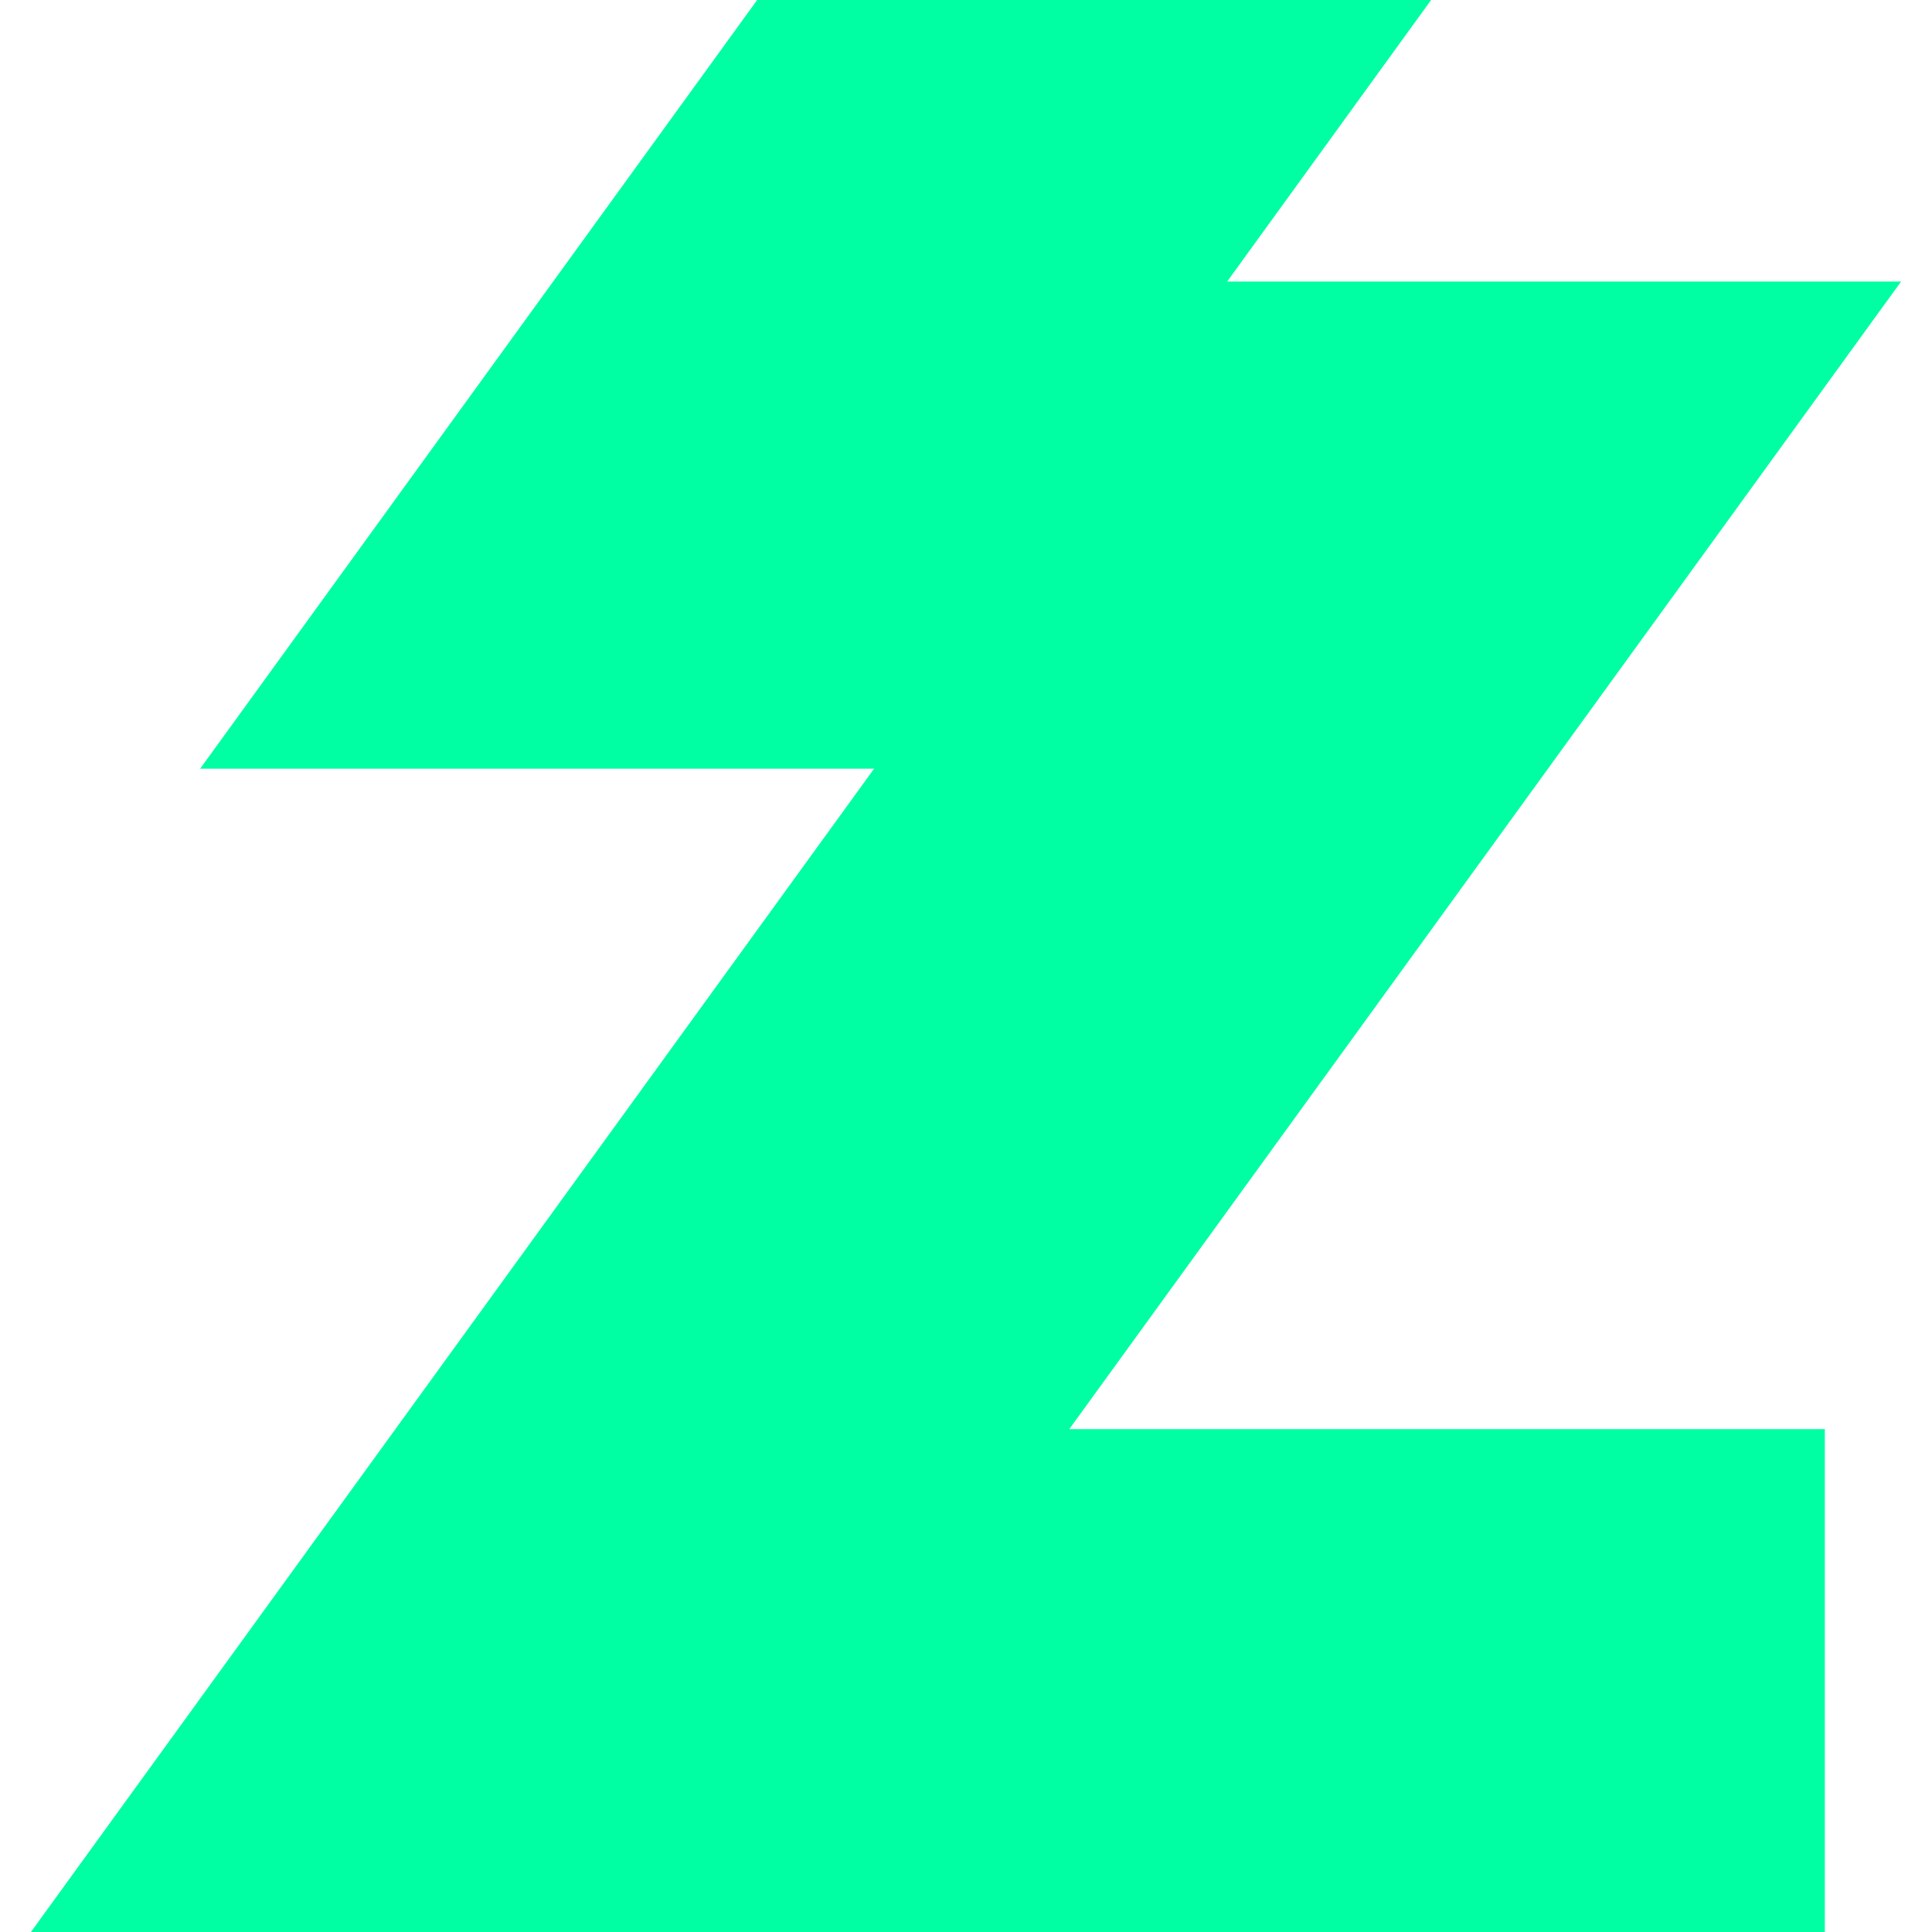 <?xml version="1.0" encoding="UTF-8"?>
<svg id="_레이어_1" data-name=" 레이어 1" xmlns="http://www.w3.org/2000/svg" viewBox="0 0 30 30">
  <defs>
    <style>
      .cls-1 {
        fill: #00ffa3;
        stroke-width: 0px;
      }
    </style>
  </defs>
  <path class="cls-1" d="m28.336,29.998v-7.807h-11.732L29.52,4.372h-10.465l3.167-4.372h-10.465L3.108,11.936h10.465L.48,30h27.856v-.002Z"/>
</svg>
